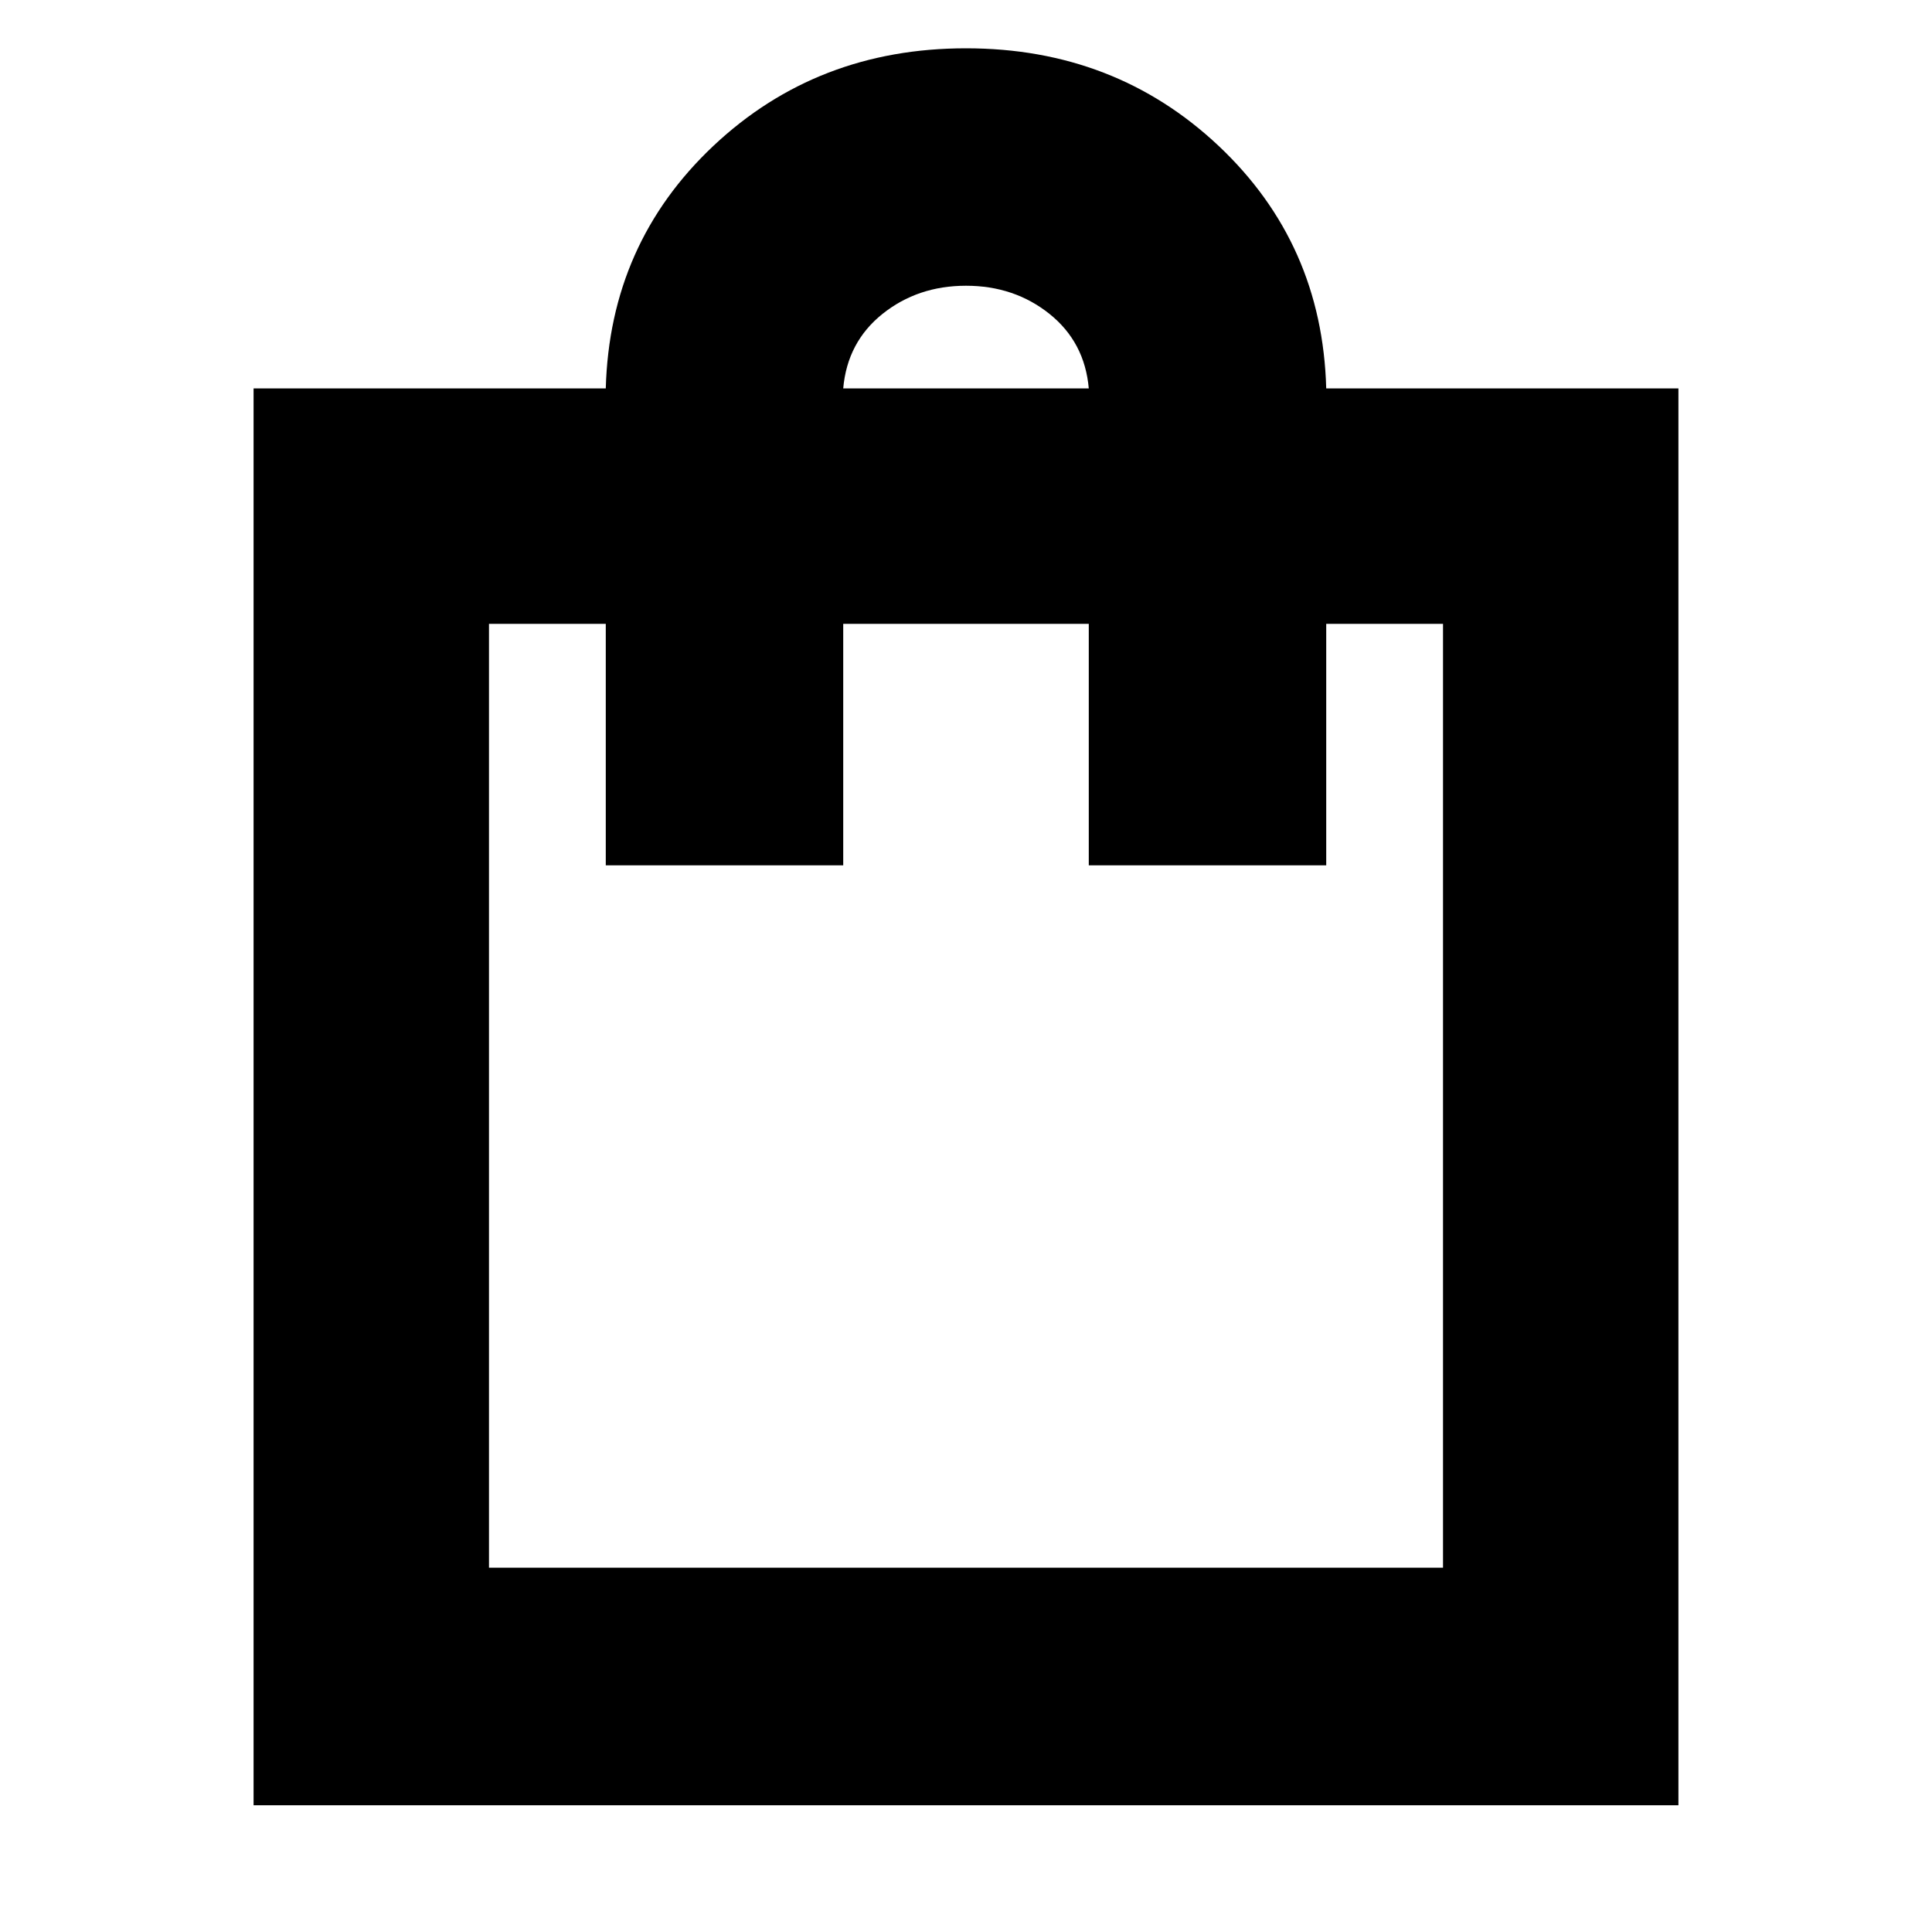 <svg xmlns="http://www.w3.org/2000/svg" height="20" width="20"><path d="M2.625 18.688V4.021h3.646q.041-1.5 1.114-2.511Q8.458.5 10 .5q1.542 0 2.615 1.01 1.073 1.011 1.114 2.511h3.646v14.667ZM8.729 4.021h2.542q-.042-.479-.406-.771-.365-.292-.865-.292t-.865.292q-.364.292-.406.771ZM5.062 16.229h9.876V6.458h-1.209v2.5h-2.458v-2.5H8.729v2.5H6.271v-2.5H5.062Zm0 0V6.458Z"/></svg>